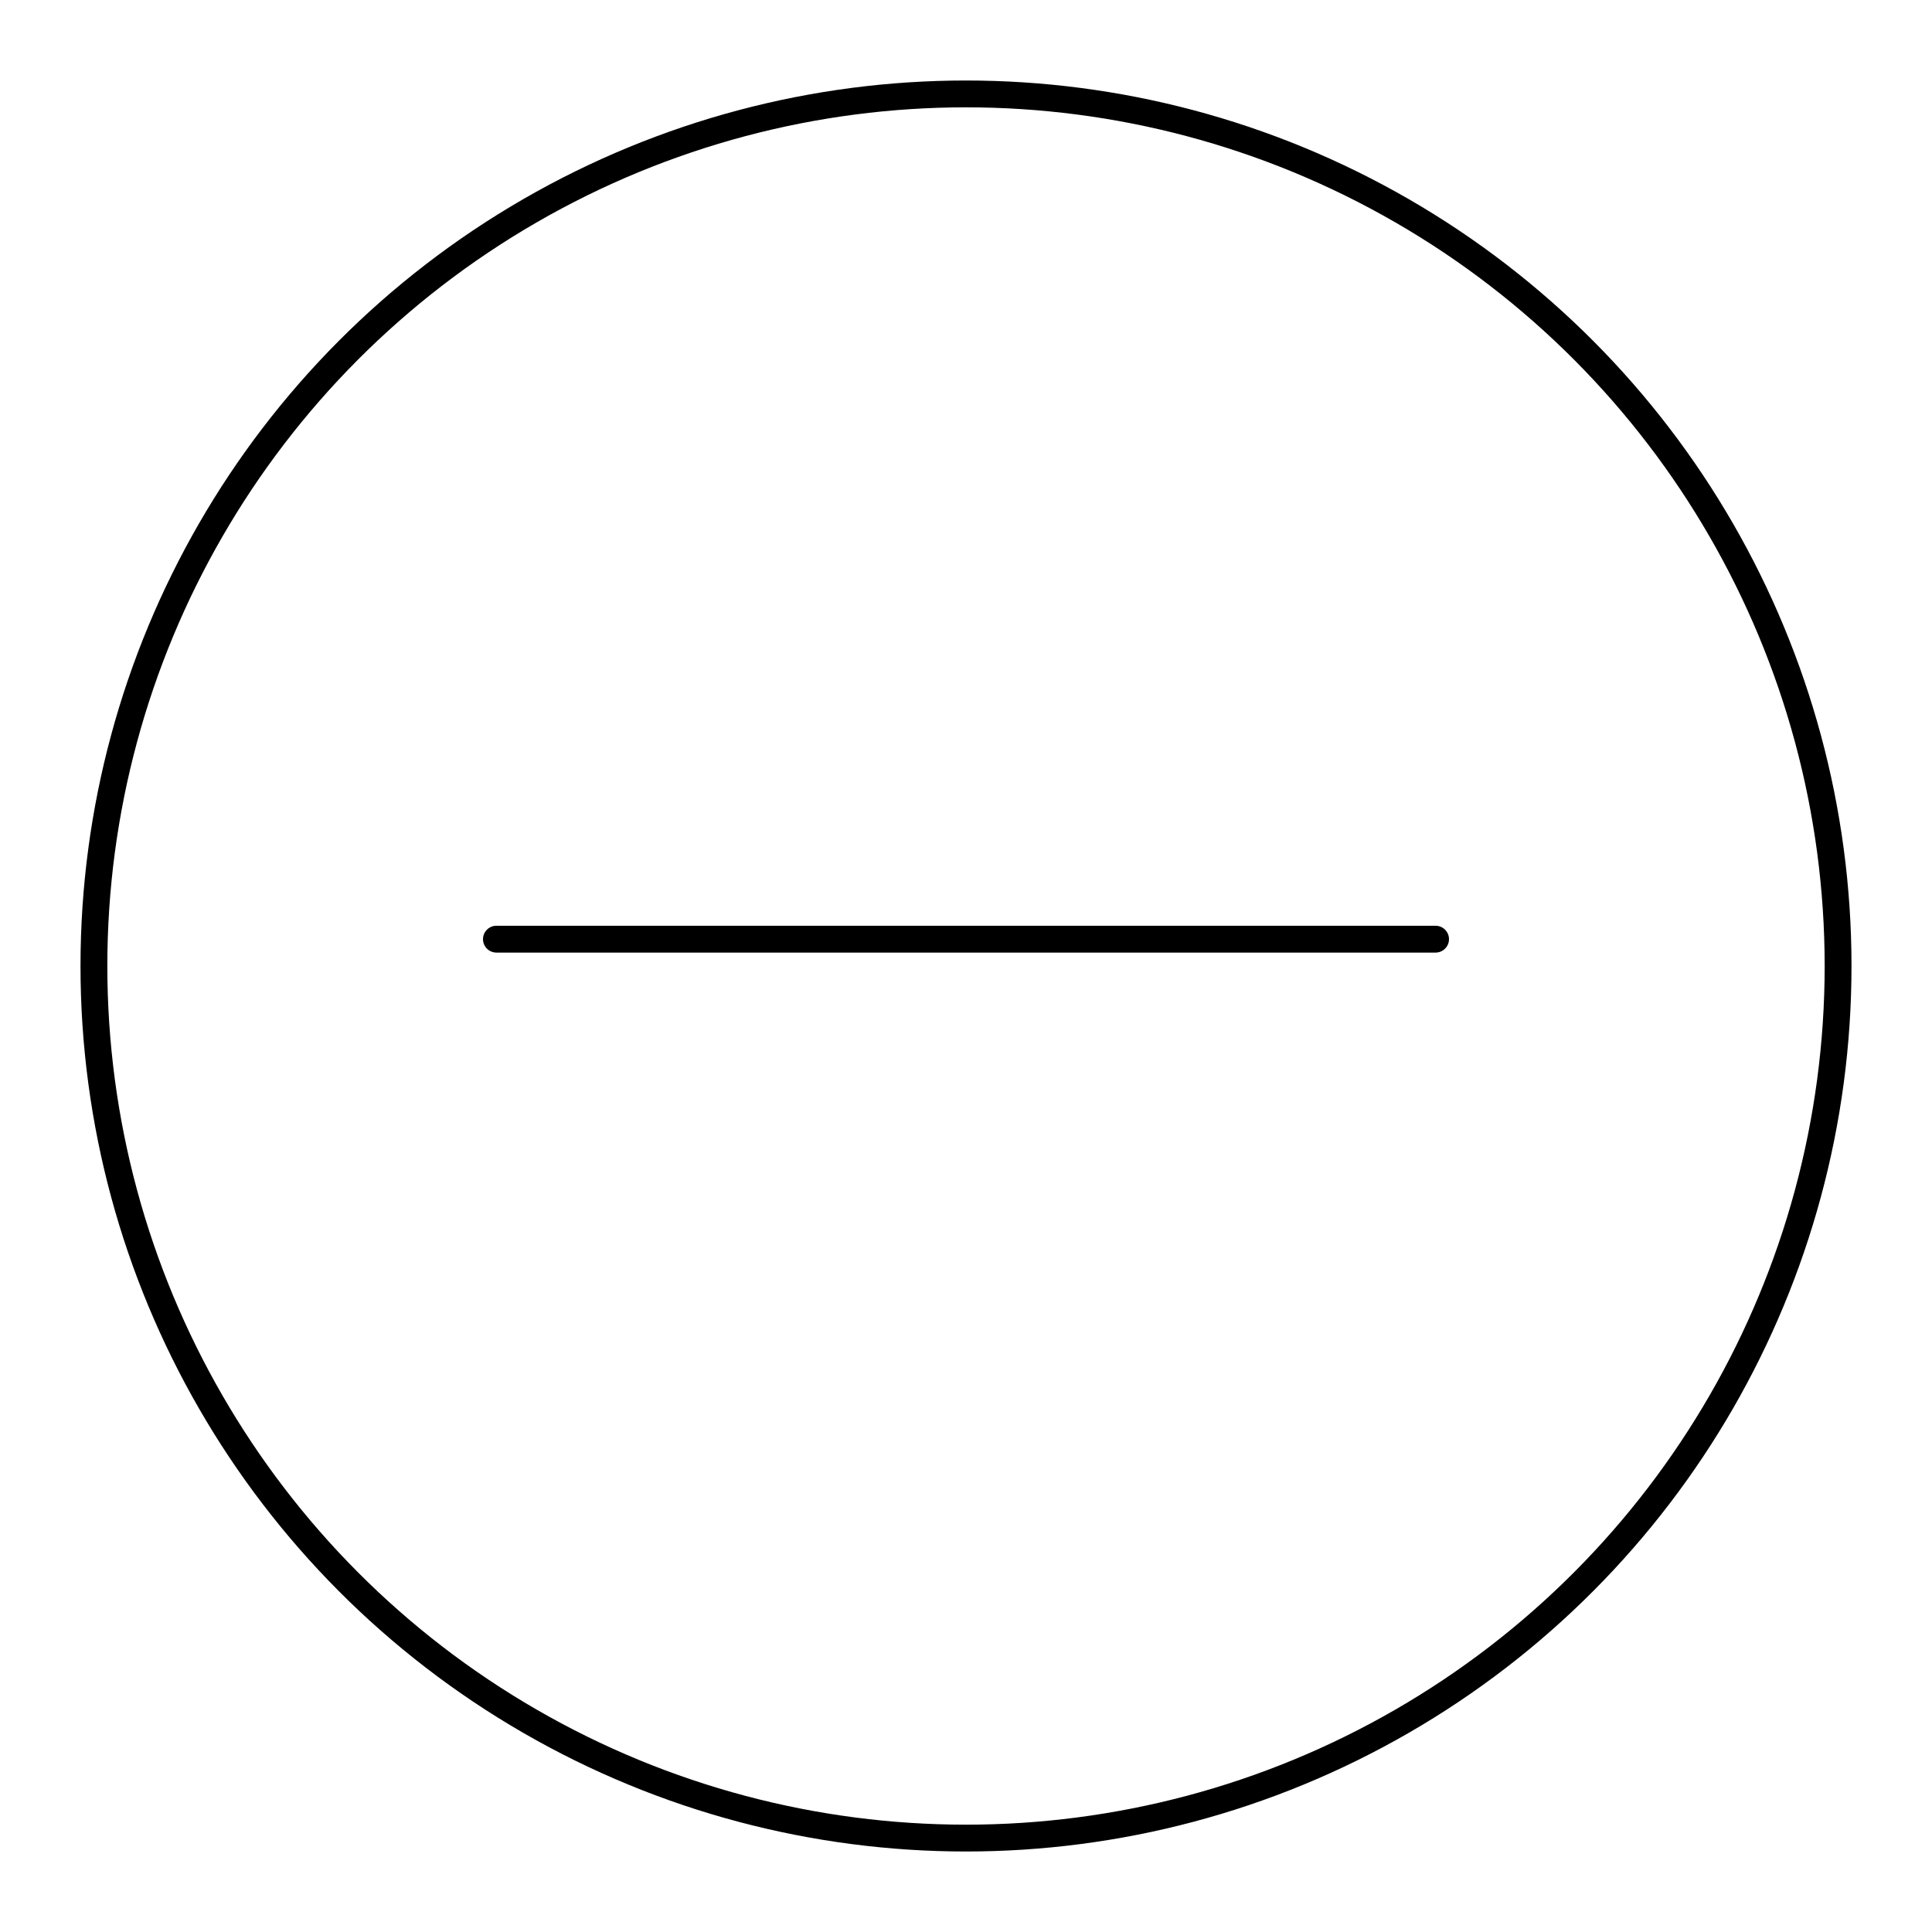 <svg width="72" height="72" viewBox="0 0 72 72" fill="none" xmlns="http://www.w3.org/2000/svg">
<circle cx="36" cy="36" r="32.5" vector-effect="non-scaling-stroke" stroke-width='1' stroke="currentColor"/>
<path fill-rule="evenodd" clip-rule="evenodd" d="M54 35C54 35.276 53.776 35.5 53.5 35.5L18.5 35.5C18.224 35.5 18 35.276 18 35C18 34.724 18.224 34.5 18.5 34.5L53.5 34.5C53.776 34.5 54 34.724 54 35Z" fill="currentColor"/>
</svg>
